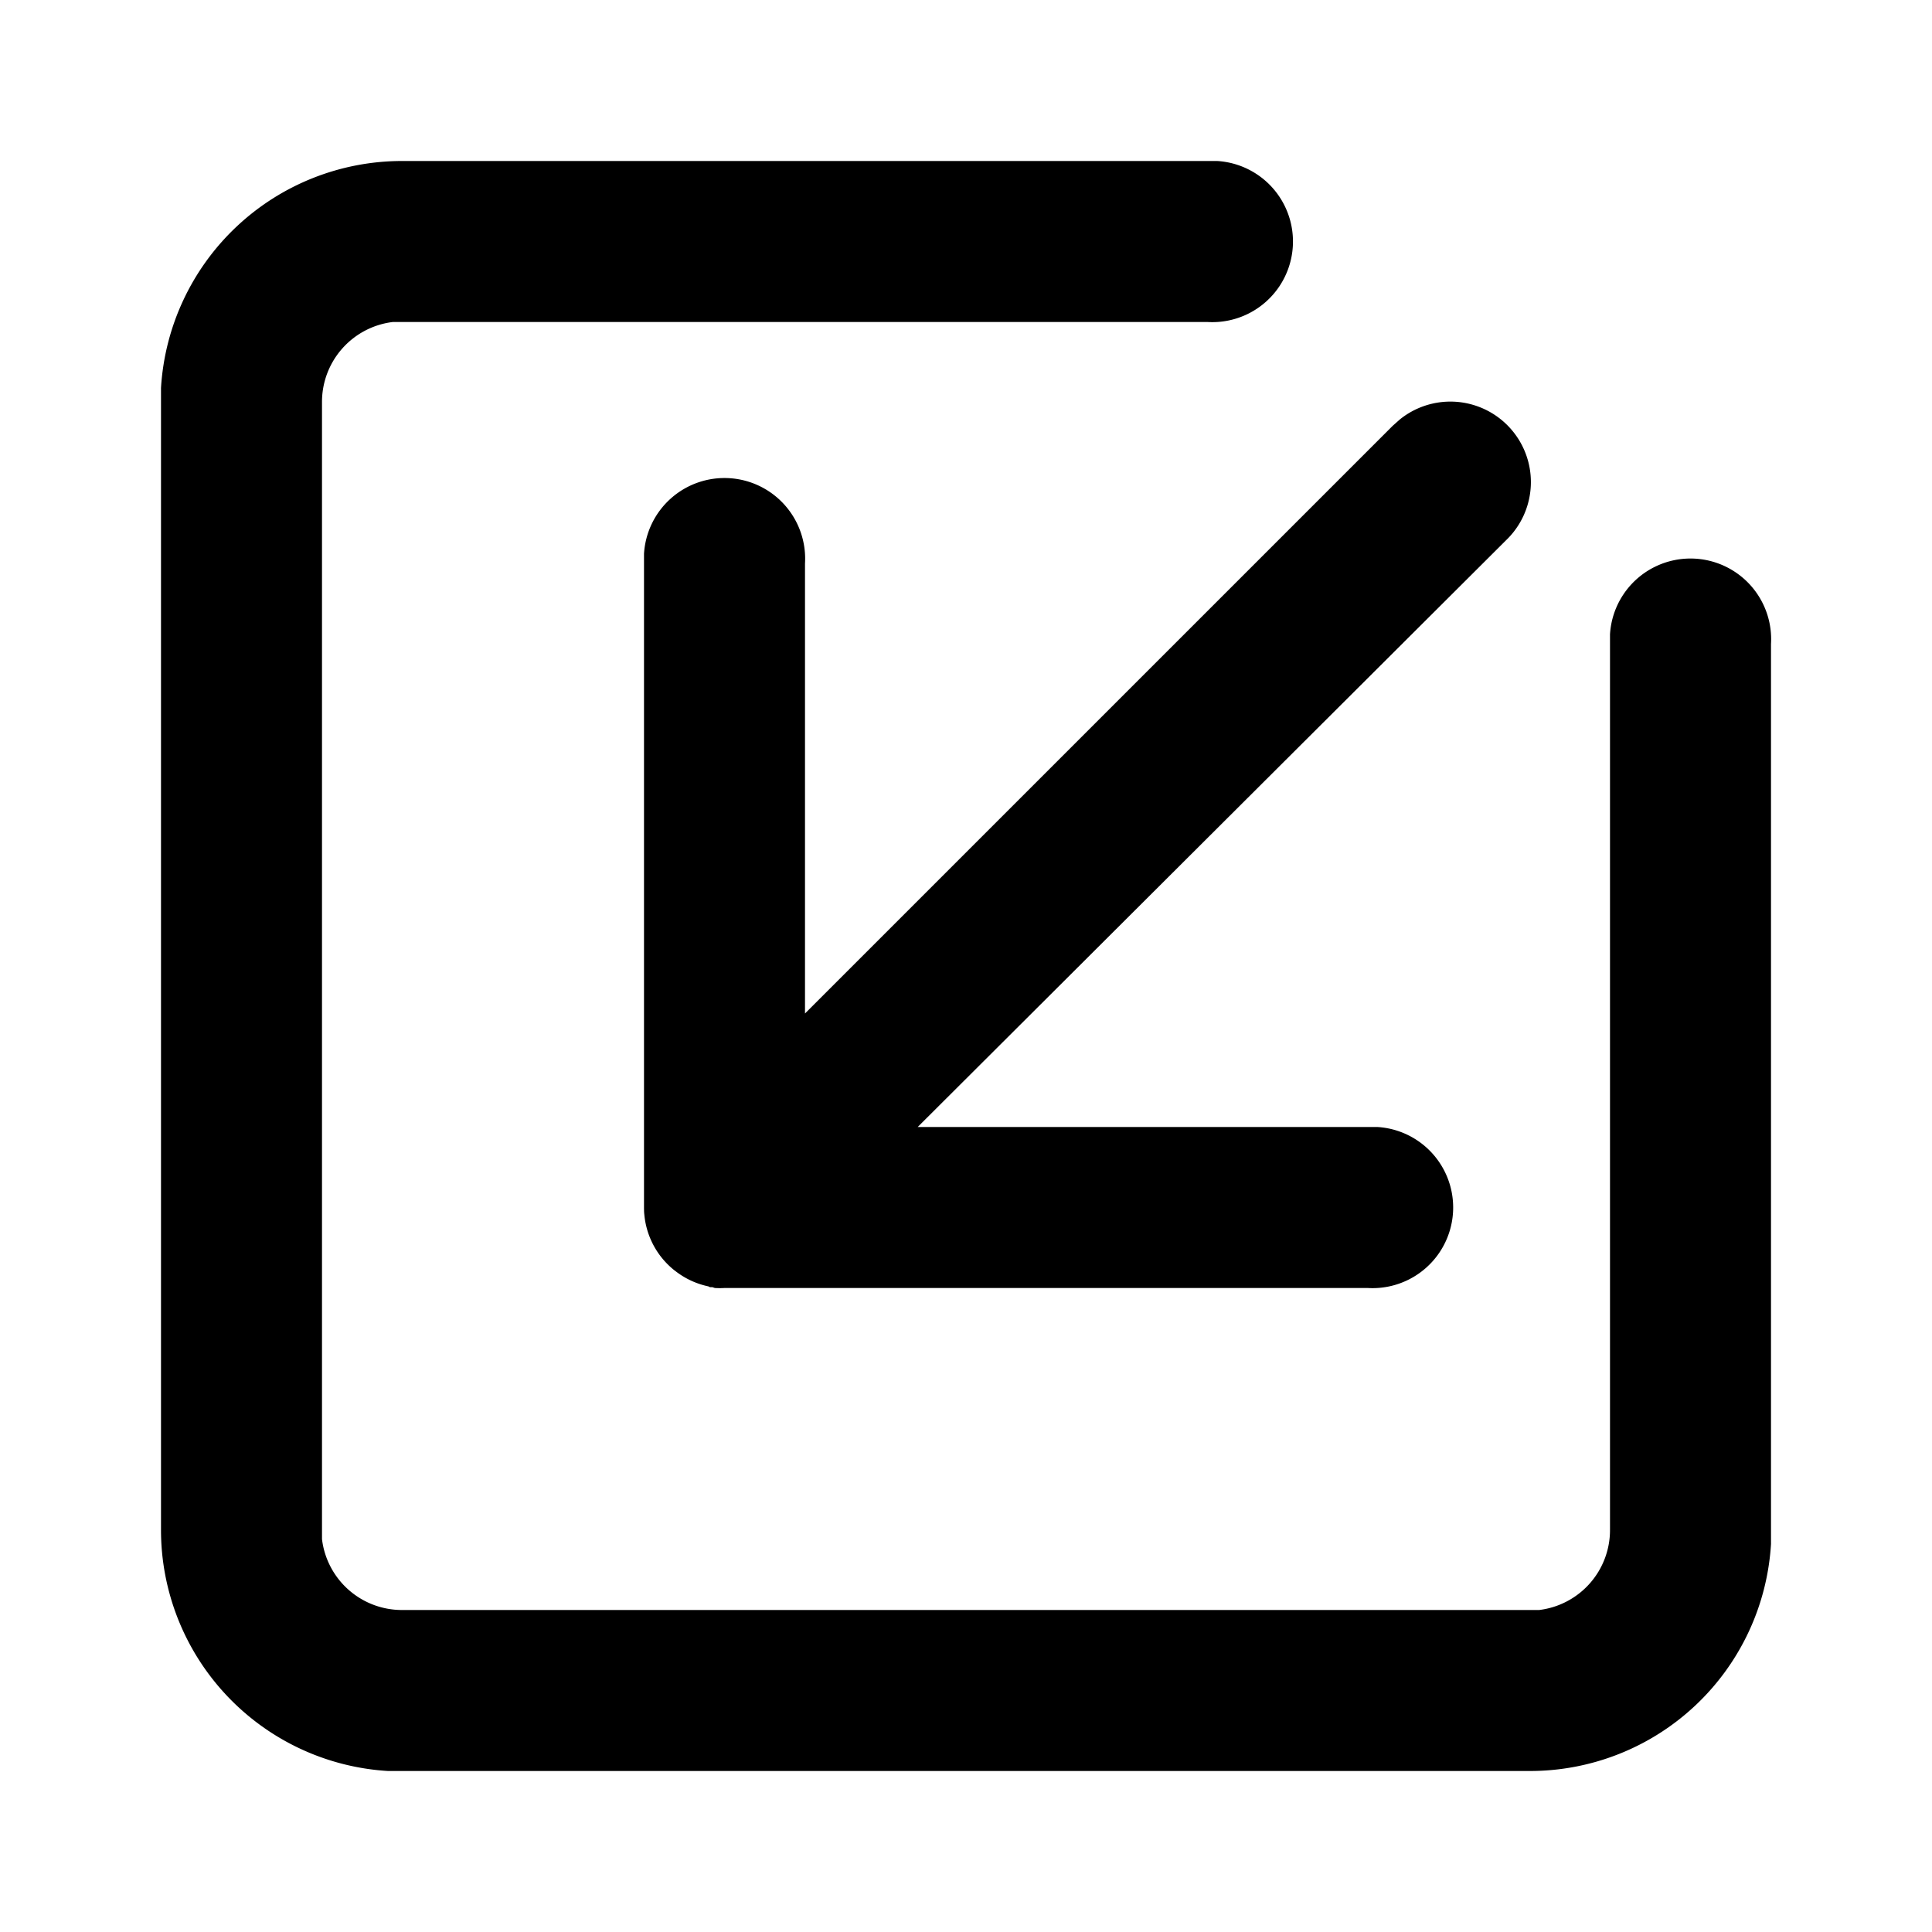 <svg xmlns="http://www.w3.org/2000/svg" viewBox="0 0 24 24">
  <path d="M15 2h.12A1 1 0 0 1 15 4H4.88A1 1 0 0 0 4 5v14.12A1 1 0 0 0 5 20h14.12a1 1 0 0 0 .88-1V7.88A1 1 0 0 1 22 8v11.18A3 3 0 0 1 19 22H4.82A3 3 0 0 1 2 19V4.82A3 3 0 0 1 5 2h10zM9 16a1.02 1.02 0 0 1-.12 0l-.03-.01h-.03l-.02-.01a1 1 0 0 1-.5-.27l.09.08A1 1 0 0 1 8 15v.09a1 1 0 0 1 0-.06V6.88A1 1 0 0 1 10 7v5.59l7.3-7.3.09-.08a1 1 0 0 1 1.32 1.5L11.4 14h5.71a1 1 0 0 1-.12 2z"/>
</svg>
